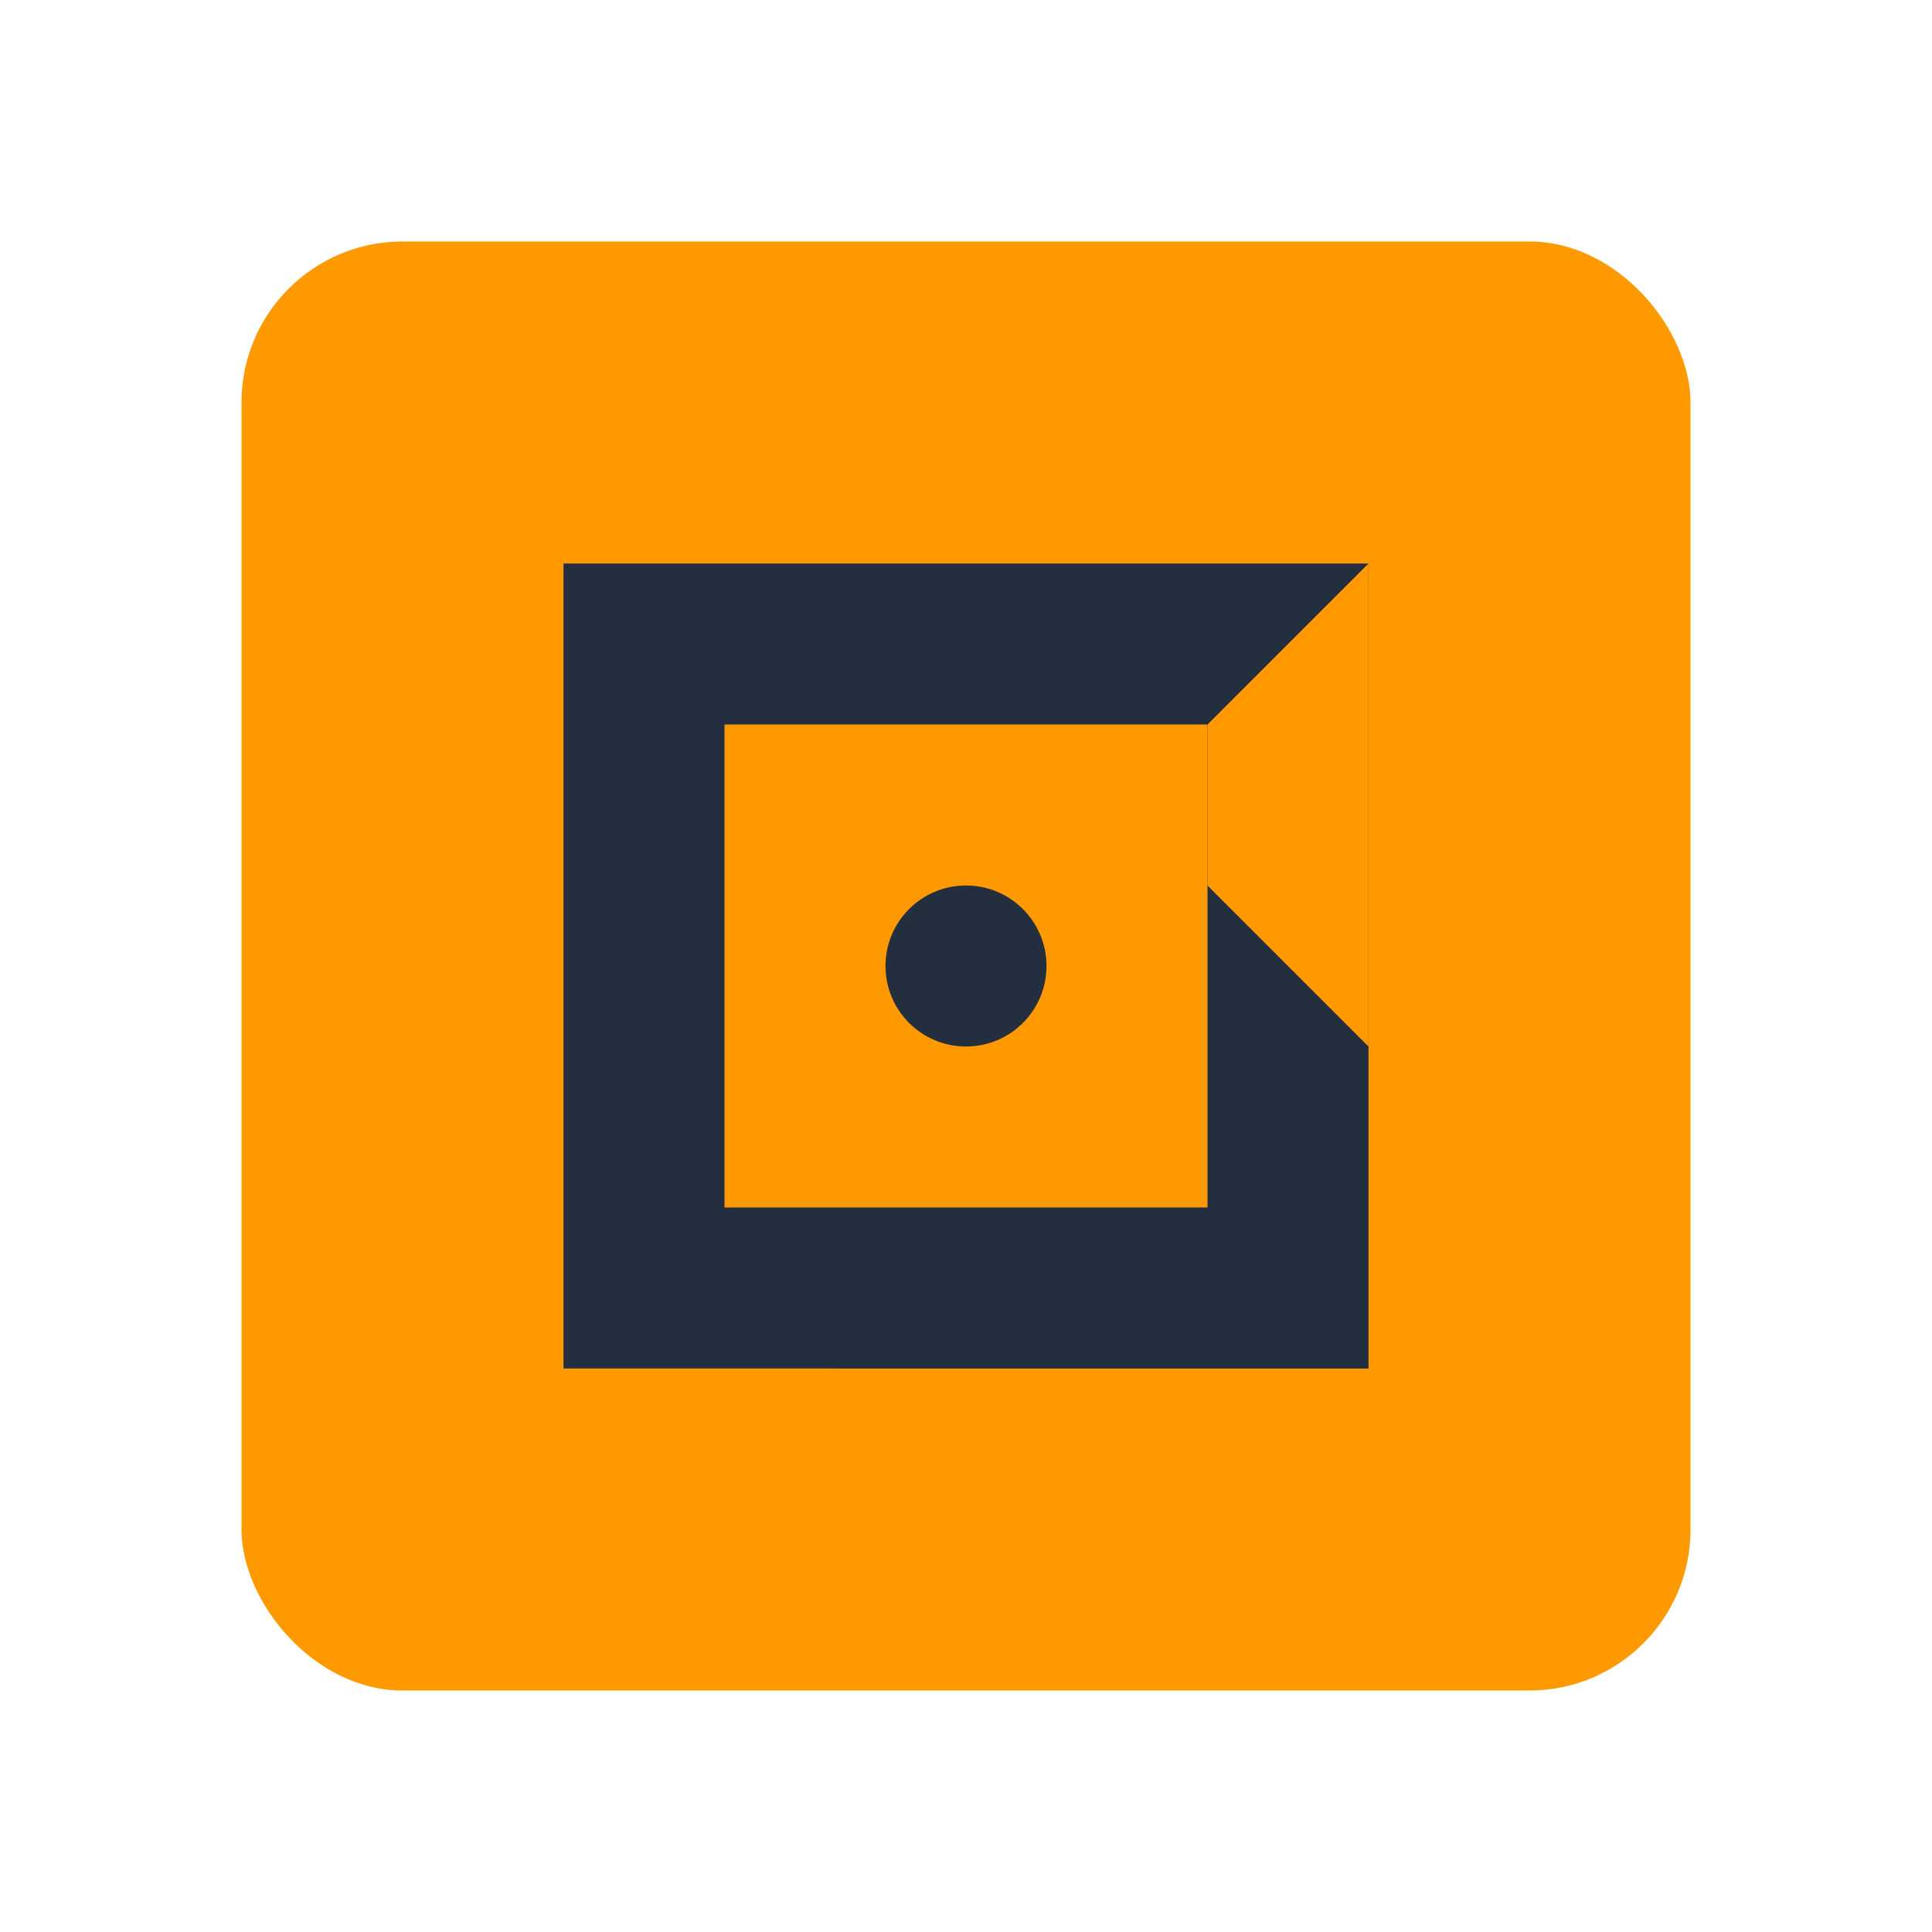 <svg xmlns="http://www.w3.org/2000/svg" viewBox="0 0 24 24" fill="#FF9900">
  <rect x="3" y="3" width="18" height="18" rx="2" fill="#FF9900"/>
  <path d="M7 7h10v10H7z" fill="#232F3E"/>
  <path d="M9 9h6v6H9z" fill="#FF9900"/>
  <circle cx="12" cy="12" r="1" fill="#232F3E"/>
  <path d="M15 9l2-2v6l-2-2z" fill="#FF9900"/>
</svg>
